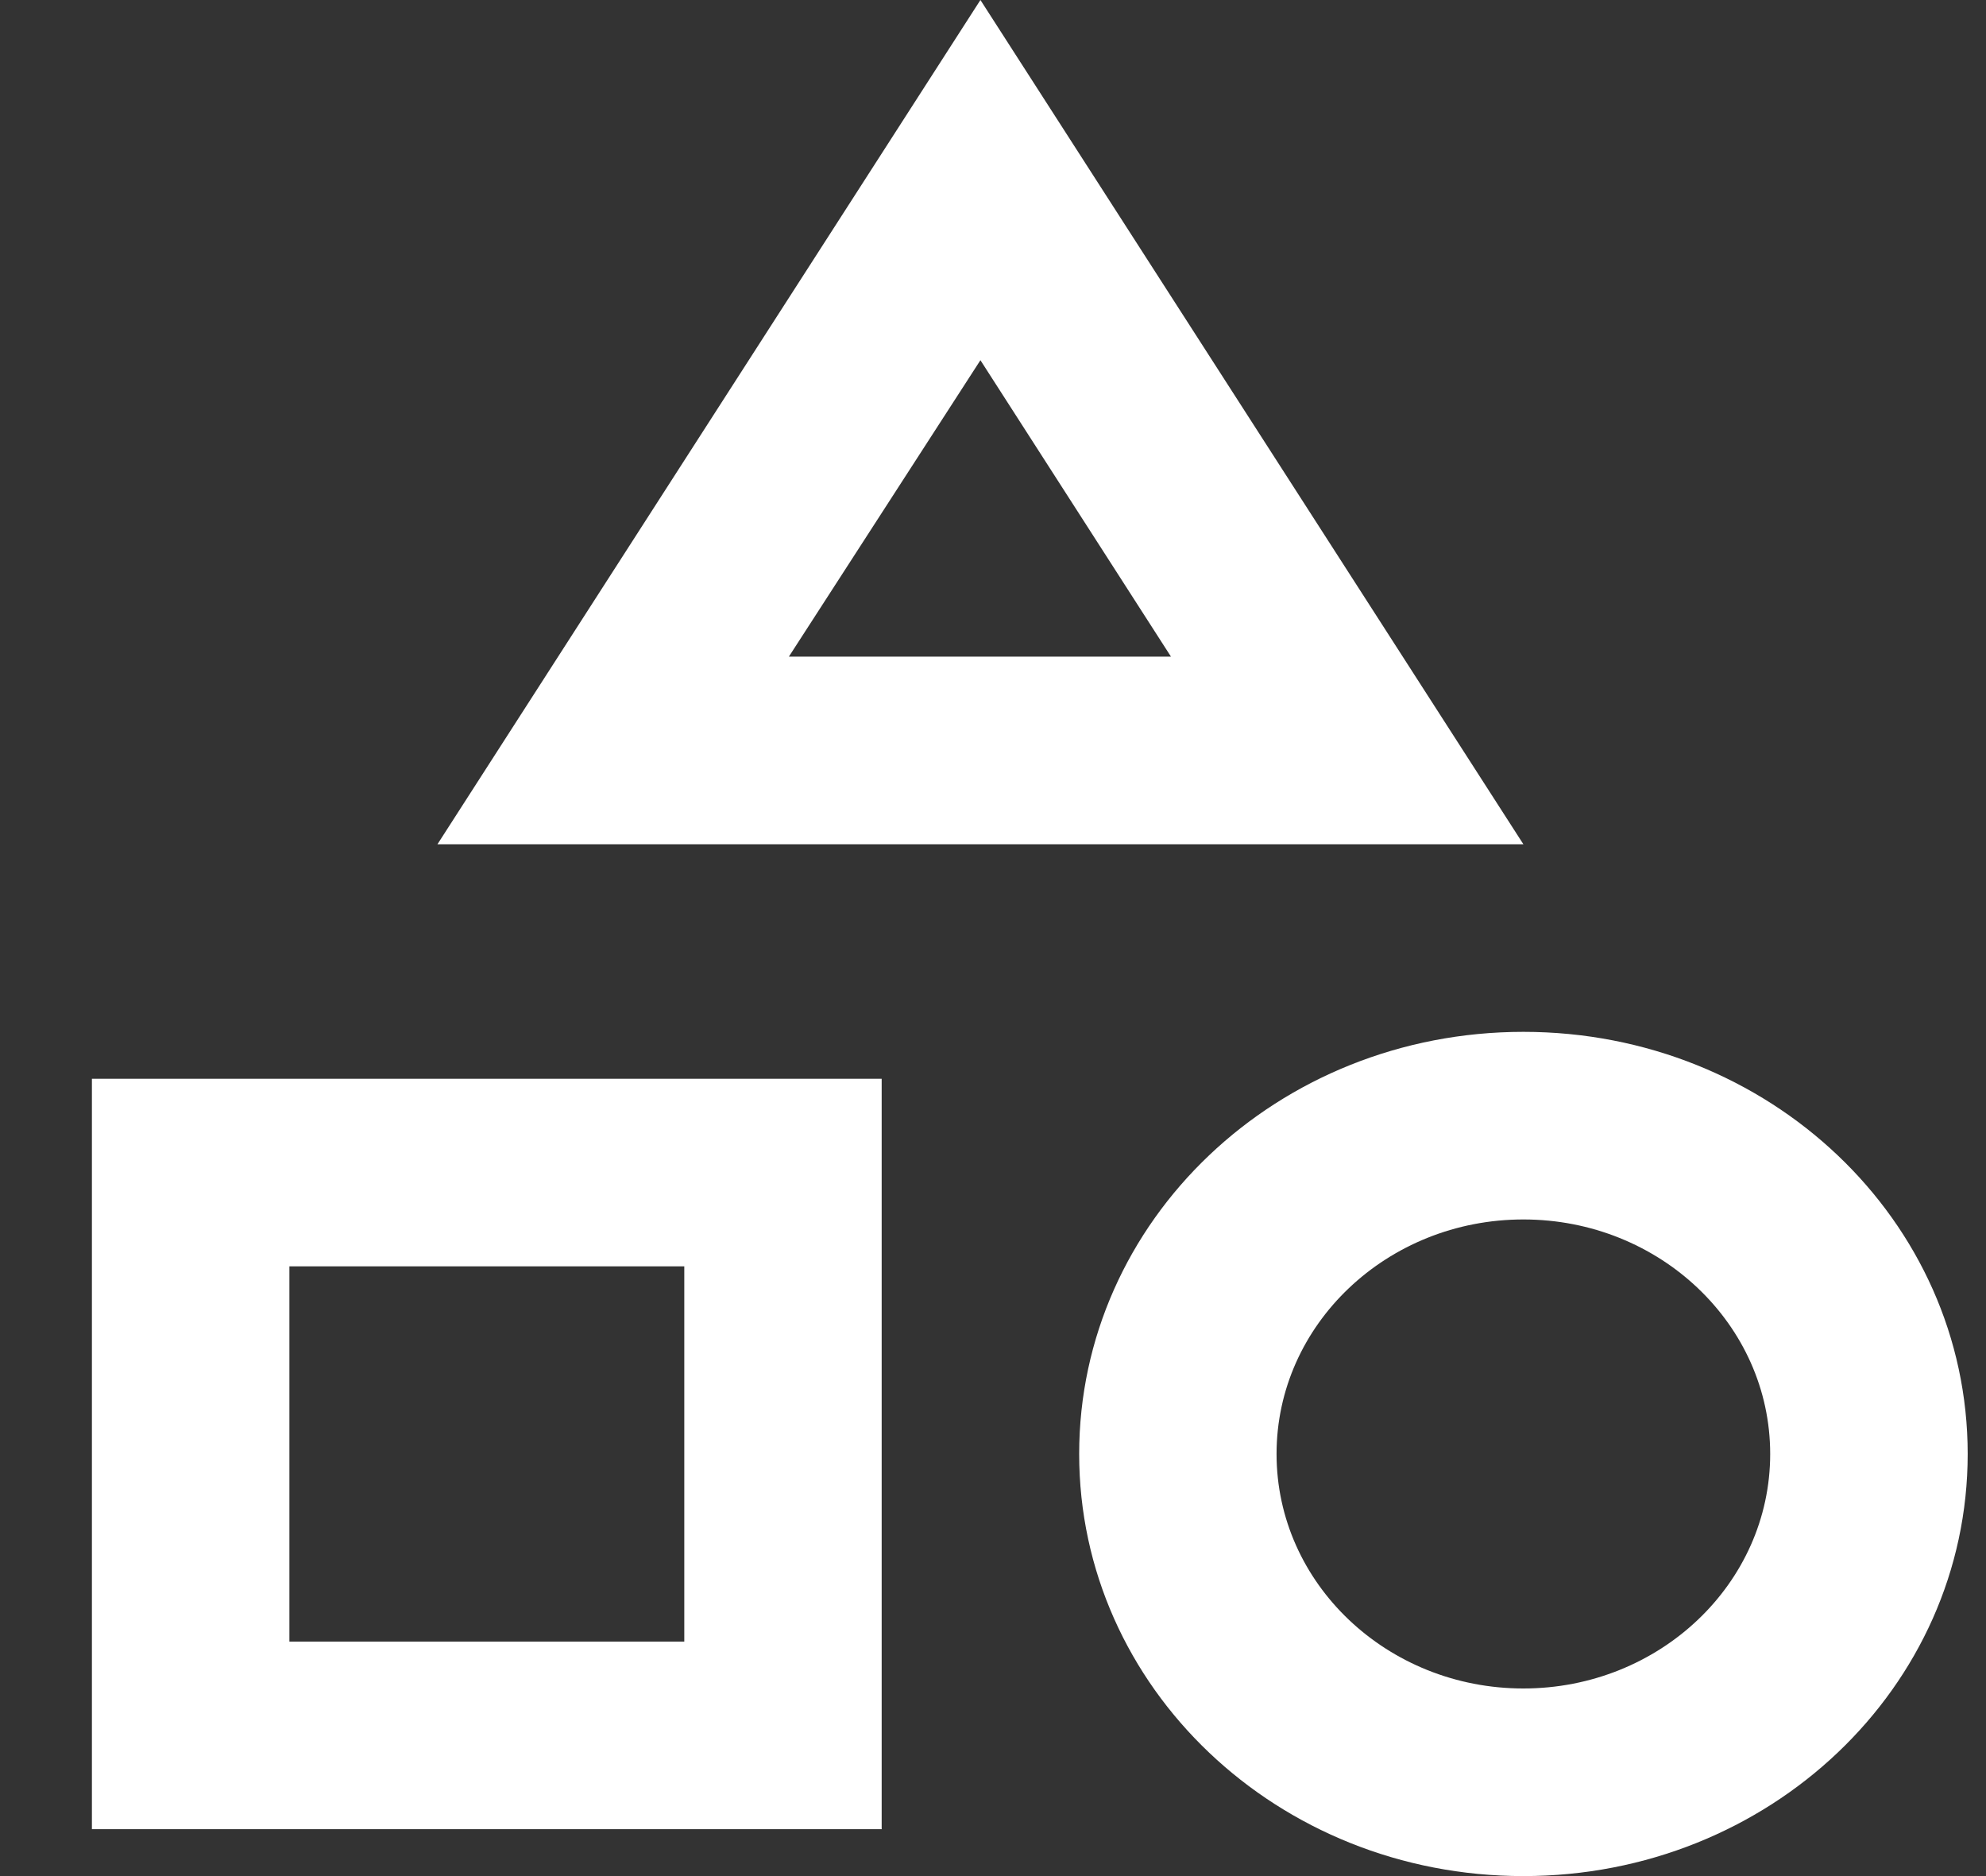 <svg width="18" height="17" viewBox="0 0 18 17" fill="none" xmlns="http://www.w3.org/2000/svg">
<rect x="0" y="0" width="18" height="17" fill="#333333" stroke="none"/>
<path d="M8.886 0L3.965 7.65H13.807L8.886 0ZM8.886 3.264L10.613 5.95H7.15L8.886 3.264ZM13.807 9.35C11.579 9.35 9.781 11.059 9.781 13.175C9.781 15.291 11.579 17 13.807 17C16.035 17 17.834 15.291 17.834 13.175C17.834 11.059 16.035 9.35 13.807 9.35ZM13.807 15.3C12.572 15.3 11.57 14.348 11.57 13.175C11.57 12.002 12.572 11.05 13.807 11.05C15.042 11.05 16.044 12.002 16.044 13.175C16.044 14.348 15.042 15.3 13.807 15.3ZM0.833 16.575H7.991V9.775H0.833V16.575ZM2.623 11.475H6.202V14.875H2.623V11.475Z" fill="white"/>
</svg>